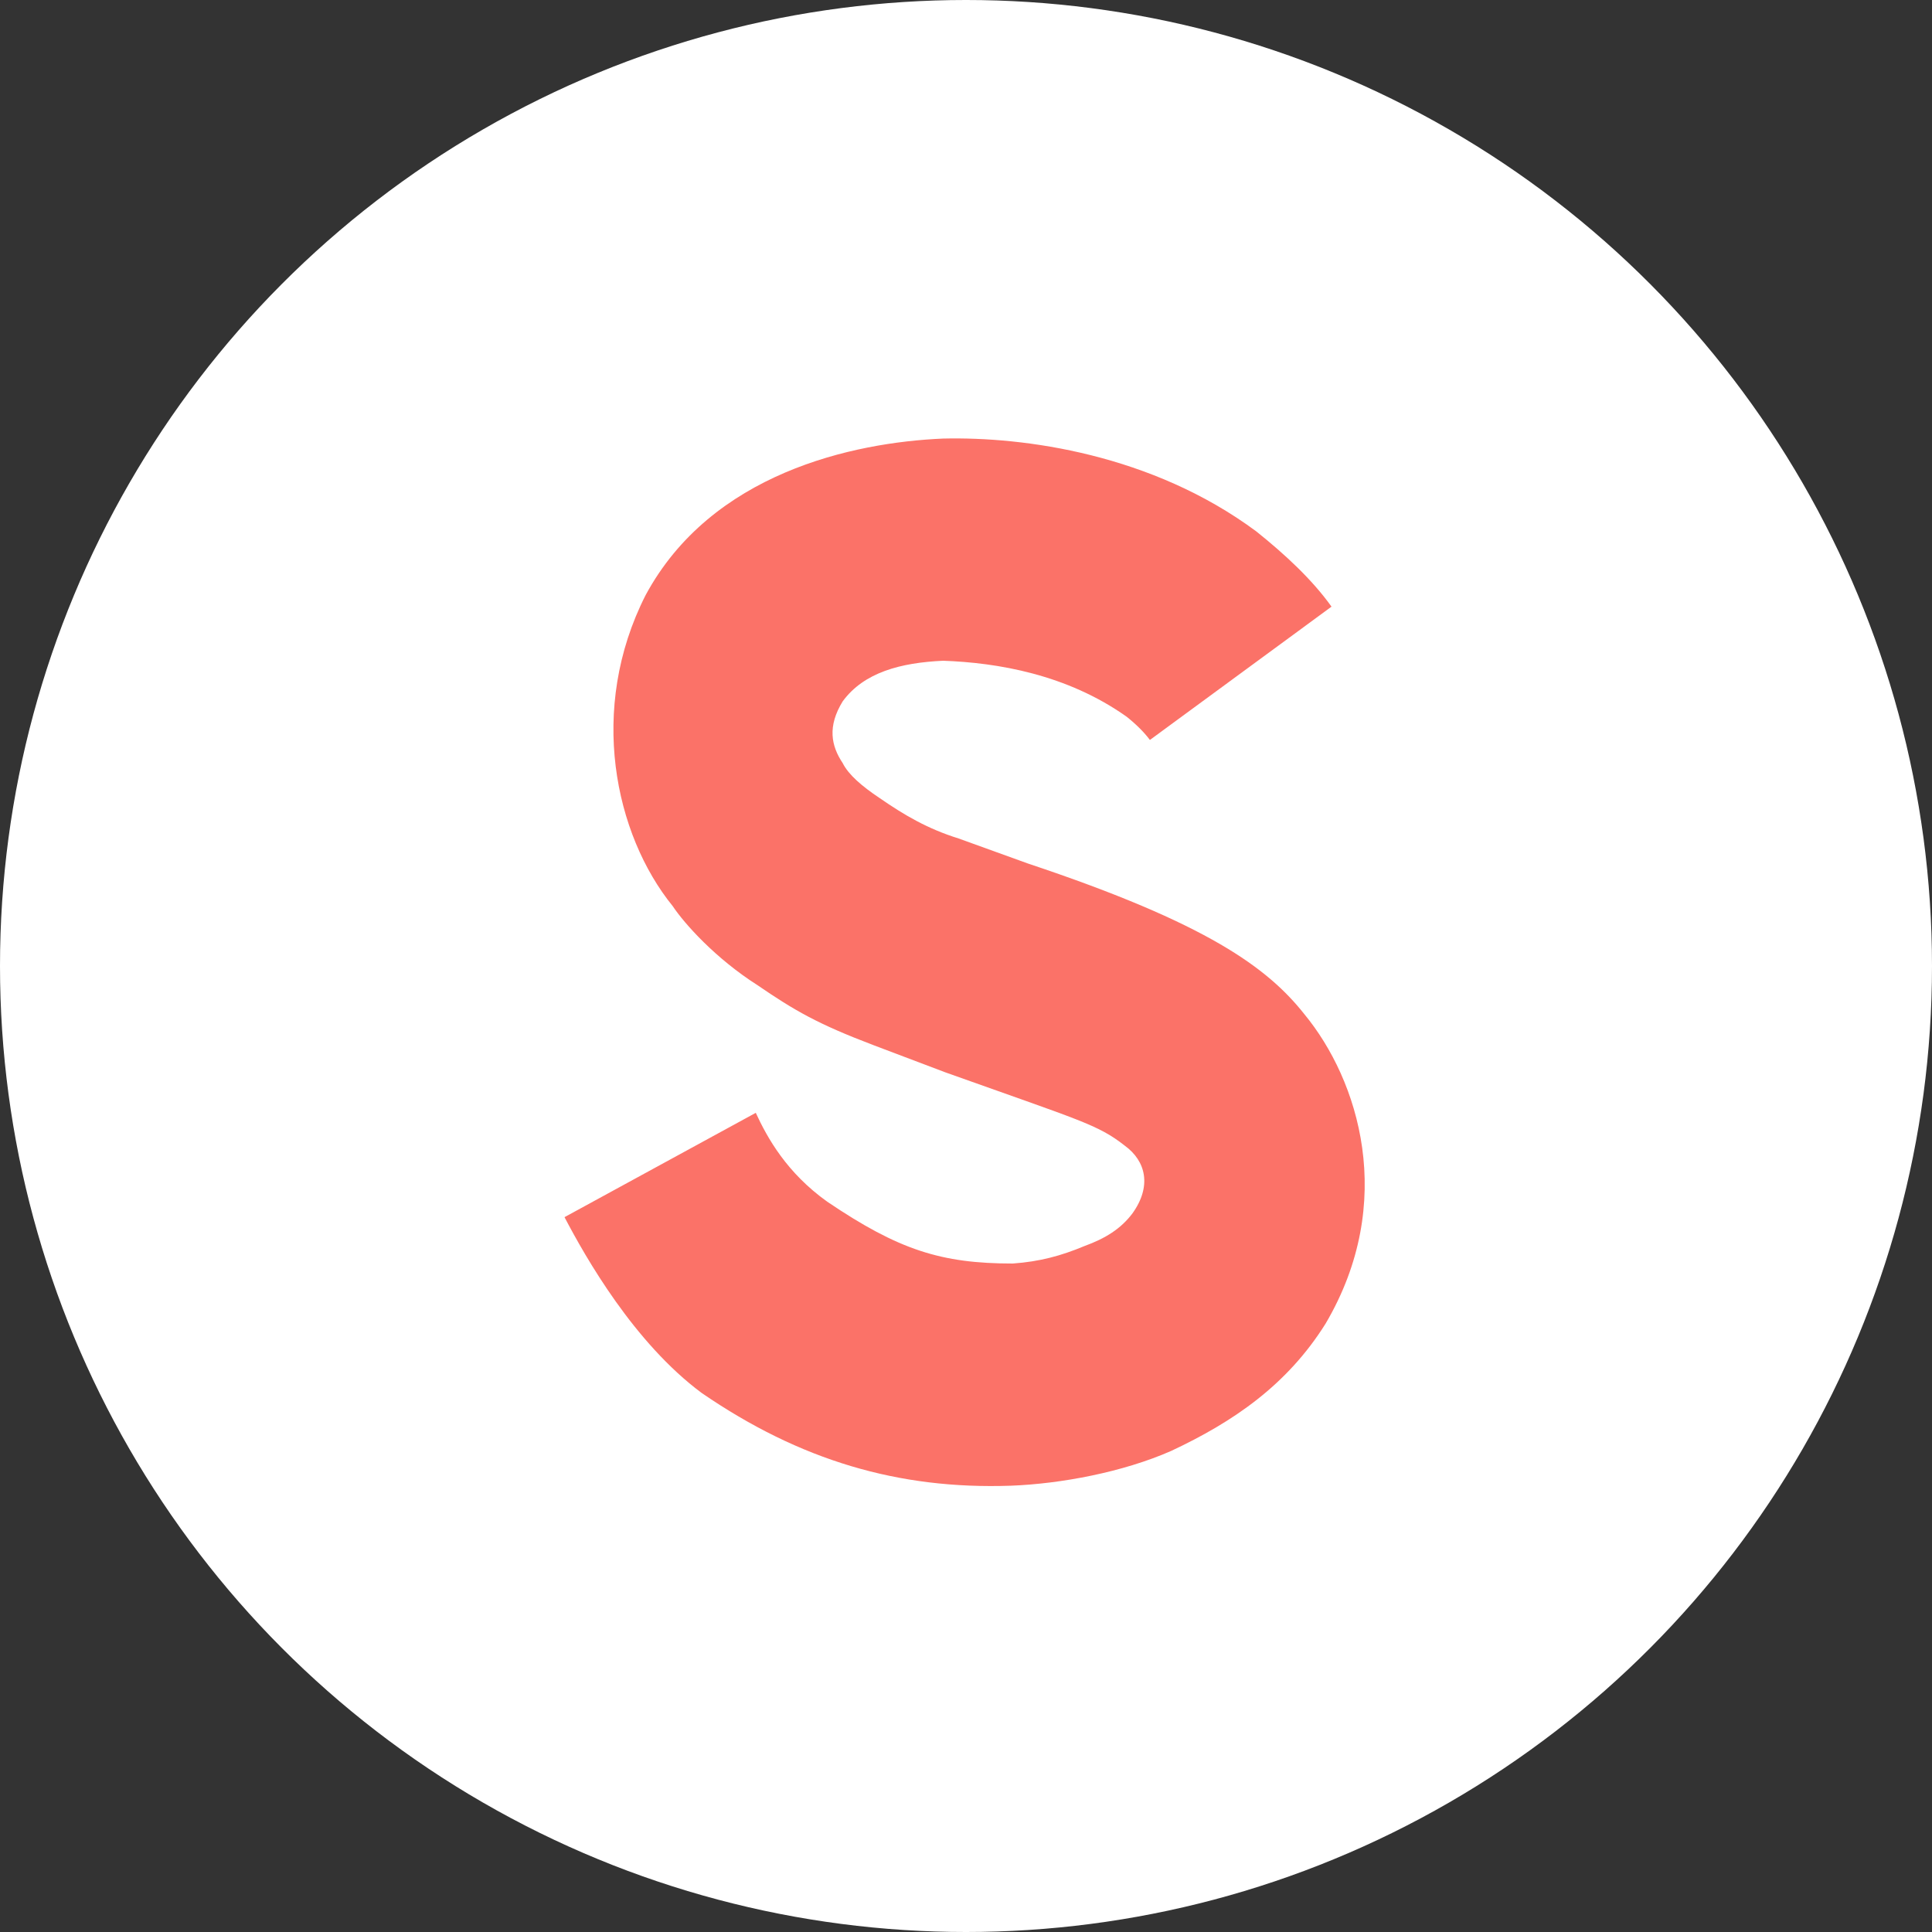 <svg width="16" height="16" viewBox="0 0 16 16" fill="none" xmlns="http://www.w3.org/2000/svg">
<rect x="0" y="0" width="16" height="16" fill="#333333" stroke="none"/>
<circle cx="8" cy="8" r="8" fill="#fff"/>
<path d="M8.371 12.304C8.787 12.288 9.299 12.192 9.699 12.016C10.211 11.776 10.659 11.472 10.979 10.96C11.571 9.952 11.251 8.944 10.803 8.4C10.499 8.016 10.003 7.648 8.515 7.152L7.939 6.944C7.683 6.864 7.491 6.752 7.283 6.608C7.139 6.512 7.027 6.416 6.979 6.32C6.883 6.176 6.851 6.016 6.979 5.808C7.155 5.568 7.459 5.488 7.811 5.472C8.259 5.488 8.835 5.584 9.331 5.936C9.411 6 9.475 6.064 9.523 6.128L11.027 5.024C10.867 4.8 10.643 4.592 10.403 4.4C9.539 3.76 8.483 3.616 7.811 3.632C7.059 3.664 5.891 3.92 5.347 4.928C4.867 5.872 5.091 6.912 5.571 7.504C5.667 7.648 5.923 7.936 6.275 8.16C6.579 8.368 6.771 8.48 7.235 8.656L7.827 8.88C8.947 9.28 9.091 9.312 9.315 9.488C9.491 9.616 9.539 9.824 9.379 10.048C9.283 10.176 9.155 10.256 8.979 10.32C8.787 10.4 8.611 10.448 8.387 10.464C7.795 10.464 7.443 10.352 6.851 9.952C6.515 9.712 6.355 9.424 6.259 9.216L4.675 10.08C4.851 10.416 5.251 11.12 5.811 11.536C6.627 12.096 7.443 12.336 8.371 12.304Z" fill="#FB7268"/>
</svg>
